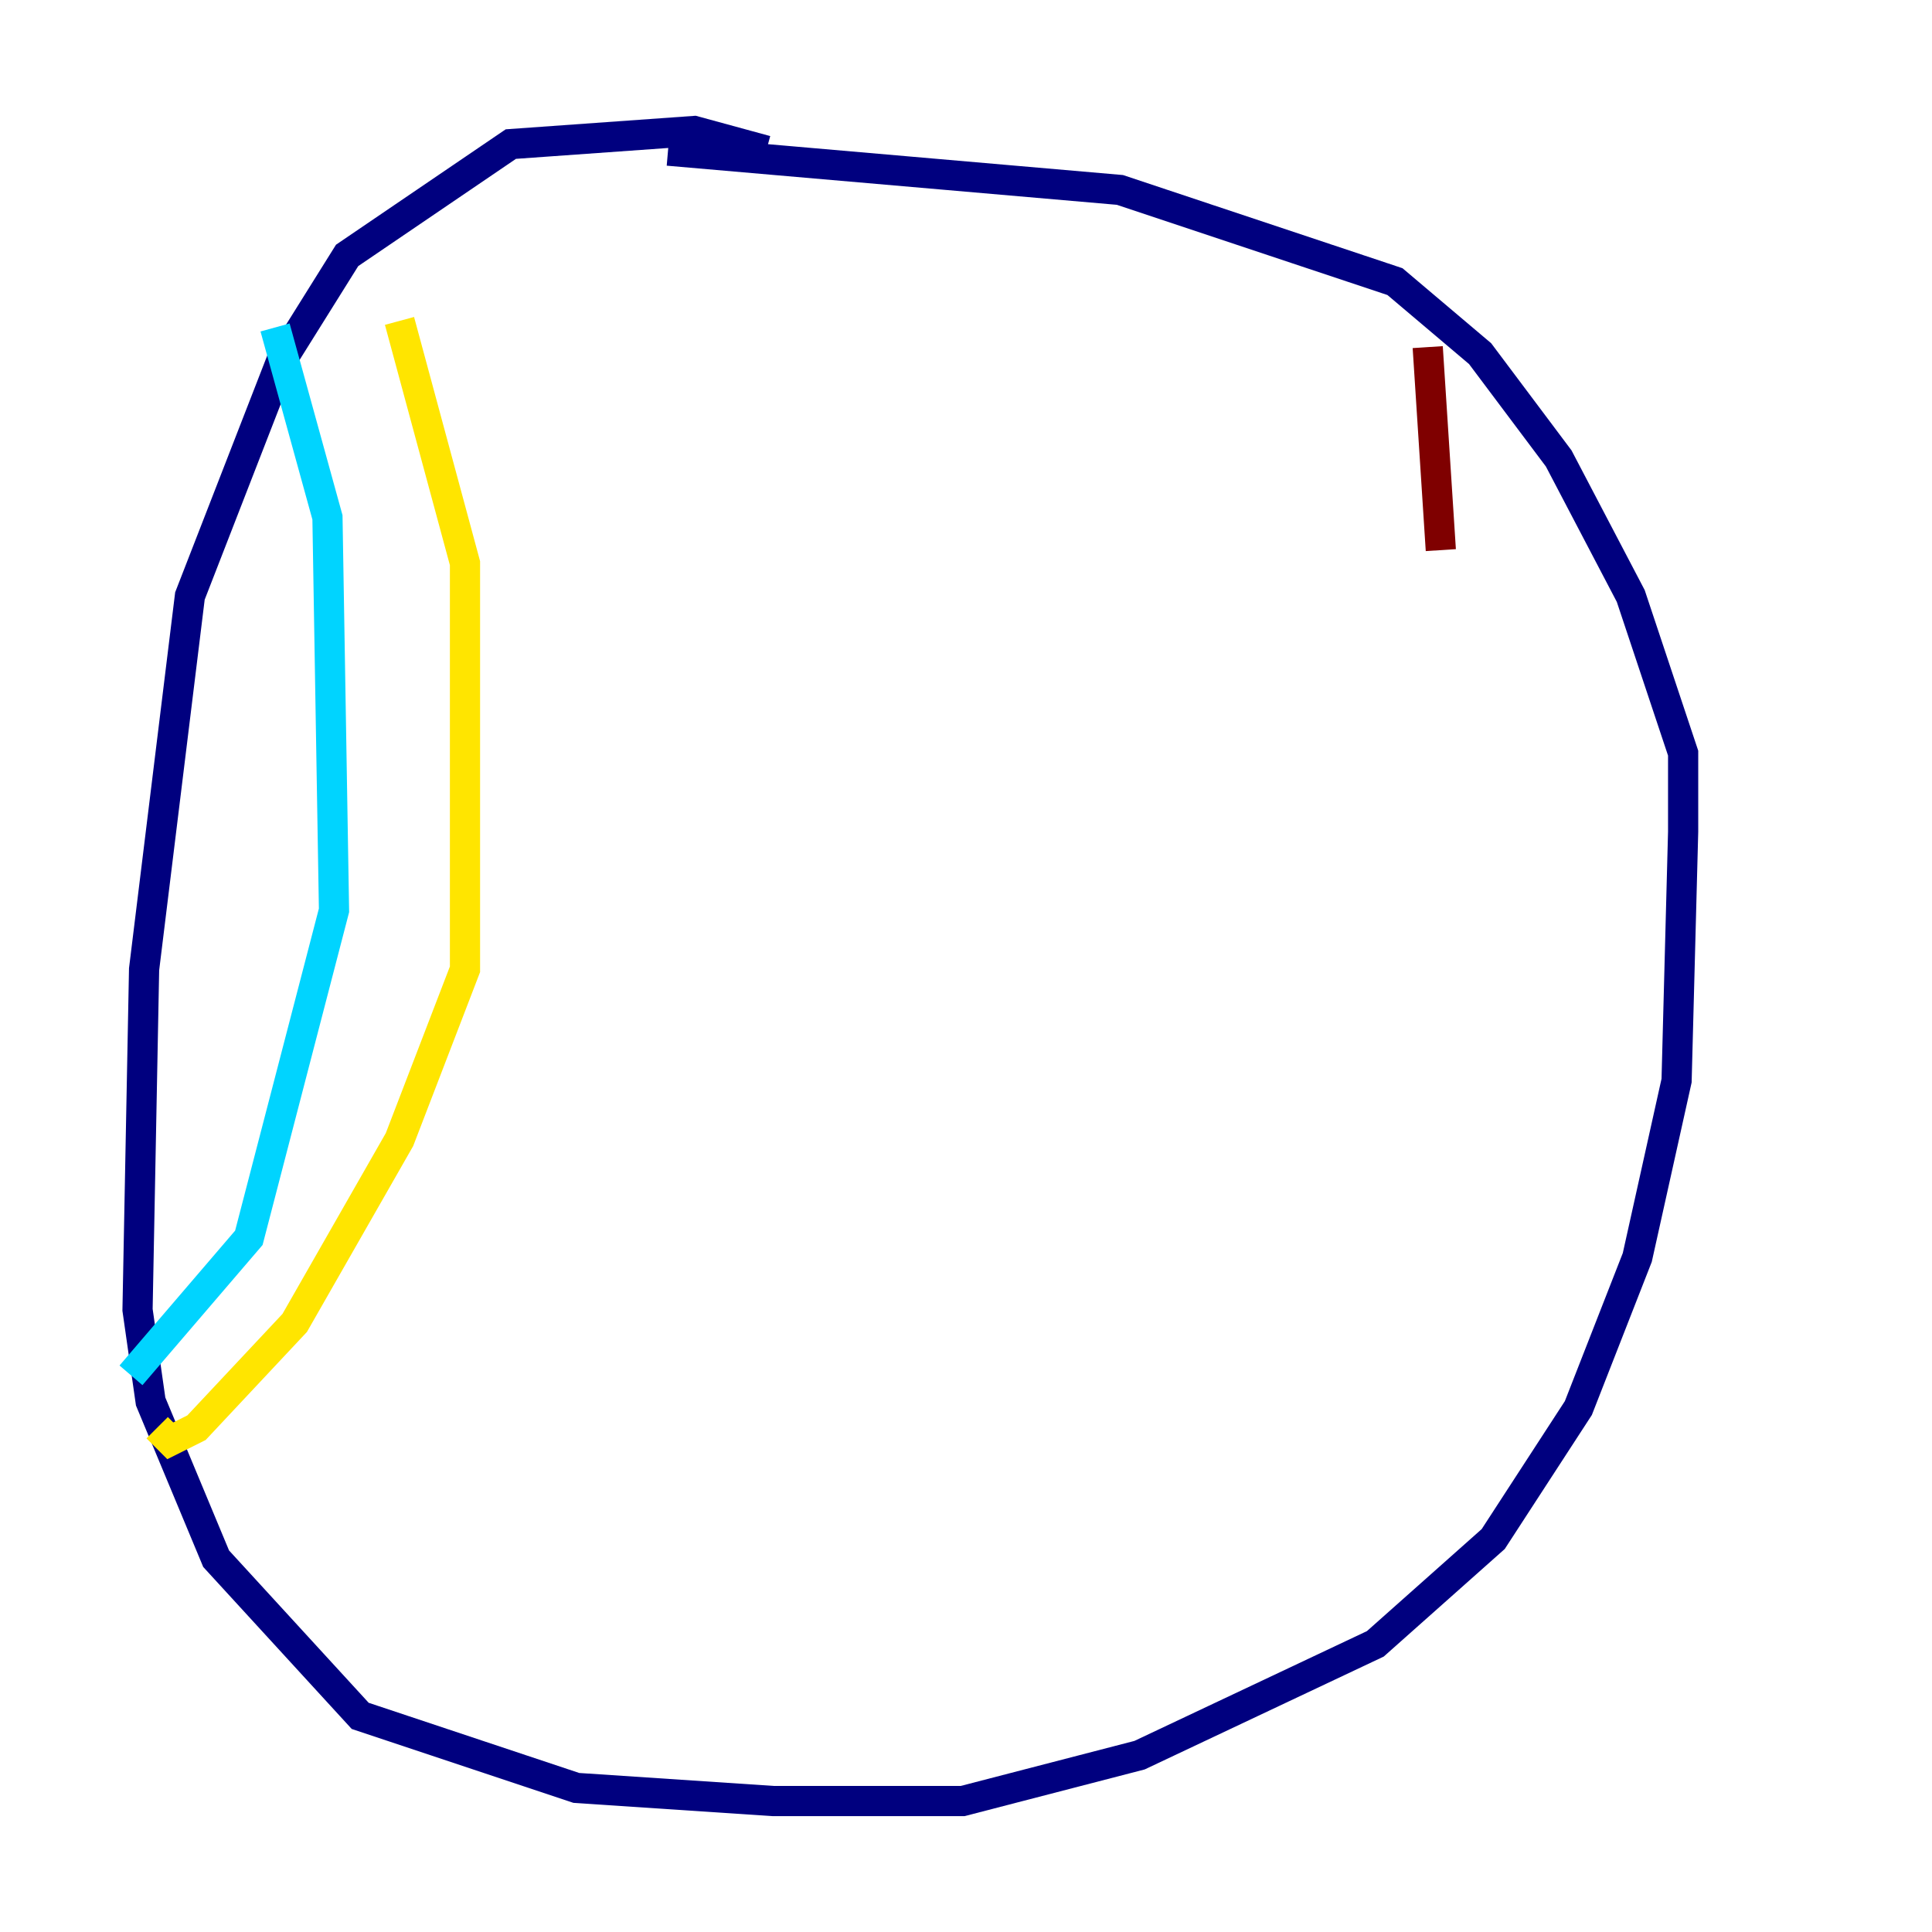 <?xml version="1.0" encoding="utf-8" ?>
<svg baseProfile="tiny" height="128" version="1.2" viewBox="0,0,128,128" width="128" xmlns="http://www.w3.org/2000/svg" xmlns:ev="http://www.w3.org/2001/xml-events" xmlns:xlink="http://www.w3.org/1999/xlink"><defs /><polyline fill="none" points="50.766,9.98 45.993,8.678 33.844,9.546 22.997,16.922 18.658,23.864 12.583,39.485 9.546,64.217 9.112,86.78 9.98,92.854 14.319,103.268 23.864,113.681 38.183,118.454 51.2,119.322 63.783,119.322 75.498,116.285 91.119,108.909 98.929,101.966 104.57,93.288 108.475,83.308 111.078,71.593 111.512,55.105 111.512,49.898 108.041,39.485 103.268,30.373 98.061,23.43 92.42,18.658 74.197,12.583 44.258,9.98" stroke="#00007f" stroke-width="2" /><polyline fill="none" points="18.224,21.695 21.695,34.278 22.129,60.312 16.488,82.007 8.678,91.119" stroke="#00d4ff" stroke-width="2" /><polyline fill="none" points="26.468,21.261 30.807,37.315 30.807,64.217 26.468,75.498 19.525,87.647 13.017,94.59 11.281,95.458 10.414,94.59" stroke="#ffe500" stroke-width="2" /><polyline fill="none" points="94.59,22.997 95.458,36.447" stroke="#7f0000" stroke-width="2" /></svg>
